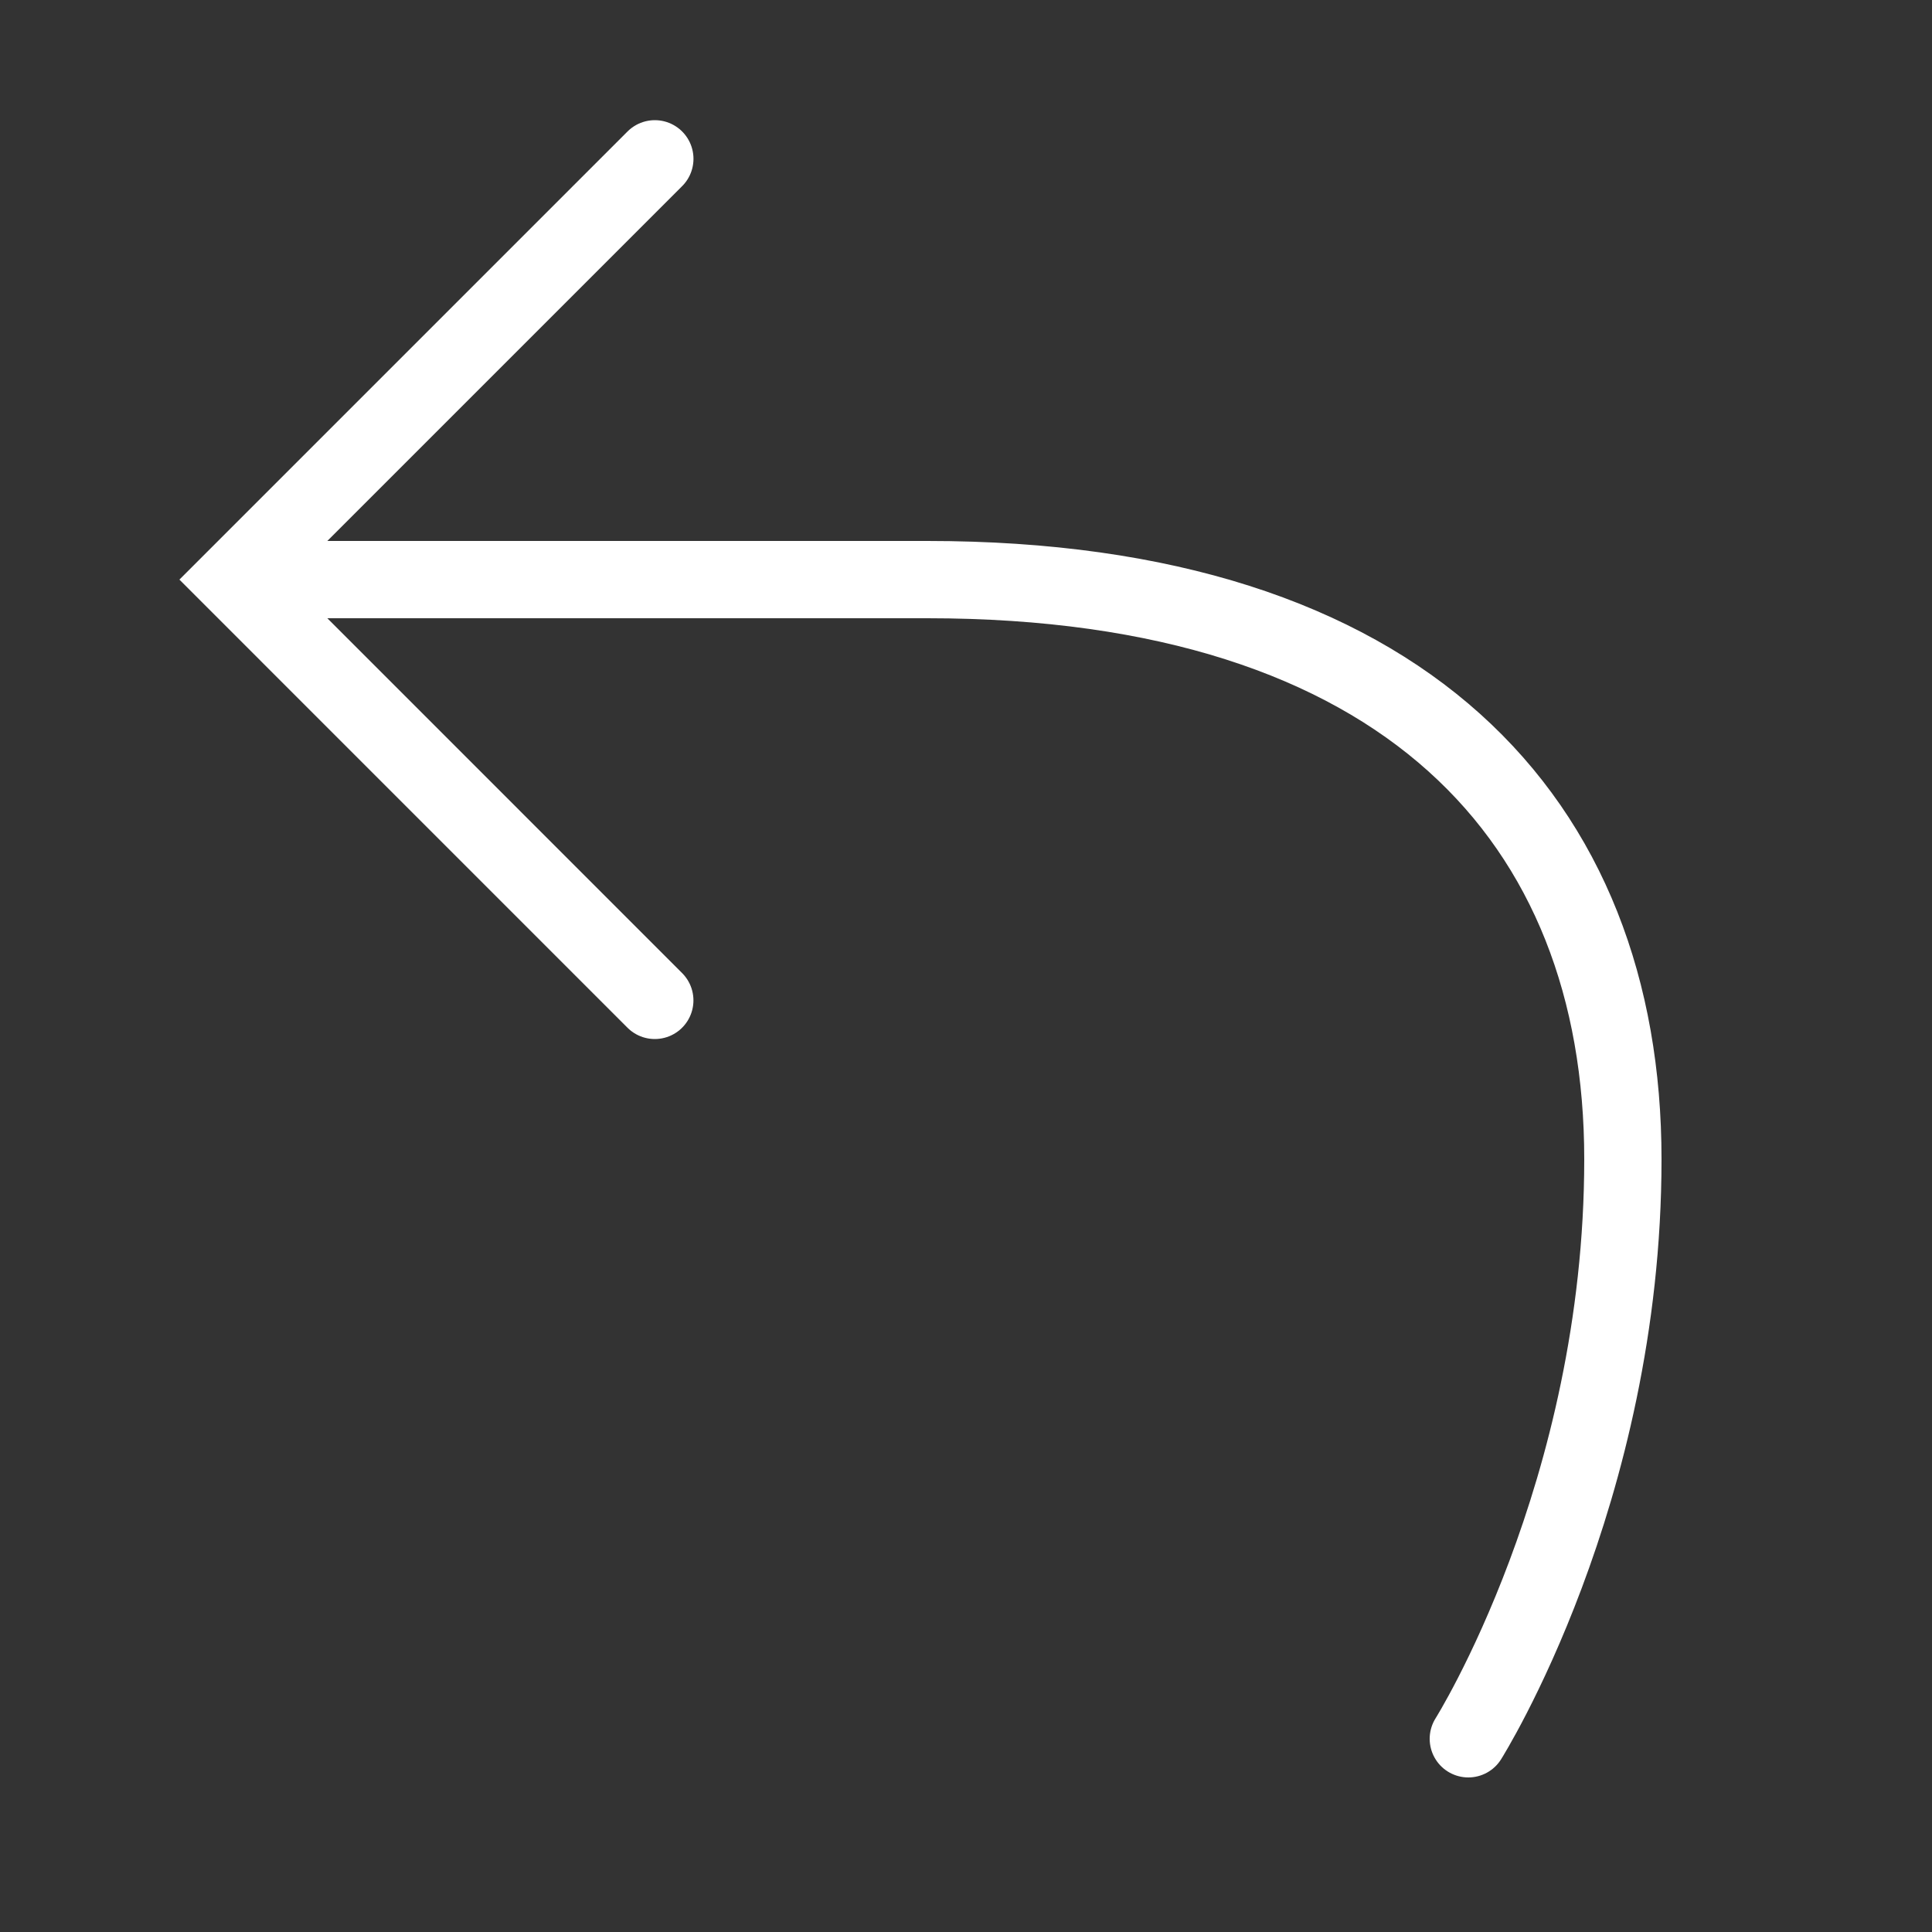 <?xml version="1.0" encoding="utf-8"?>
<!-- Generator: Adobe Illustrator 17.1.0, SVG Export Plug-In . SVG Version: 6.00 Build 0)  -->
<!DOCTYPE svg PUBLIC "-//W3C//DTD SVG 1.1//EN" "http://www.w3.org/Graphics/SVG/1.1/DTD/svg11.dtd">
<svg xmlns="http://www.w3.org/2000/svg" xmlns:xlink="http://www.w3.org/1999/xlink" version="1.1" id="Layer_1" x="0px" y="0px" viewBox="0 0 50 50" enable-background="new 0 0 50 50" xml:space="preserve" fill="#ffffff">
<rect x="0" y="0" width="50" height="50" fill="#333333" stroke="none"/>
<polyline fill="none" stroke="#ffffff" stroke-width="2" stroke-linecap="round" stroke-miterlimit="10" points="16.946,25.89   6.057,15 16.947,4.11 "/>
<path fill="none" stroke="#ffffff" stroke-width="2" stroke-linecap="round" stroke-miterlimit="10" d="M38,45c0,0,4-6.345,4-15  c0-8.756-5.644-15-18-15c-9.677,0-17.338,0-17.338,0"/>
</svg>
